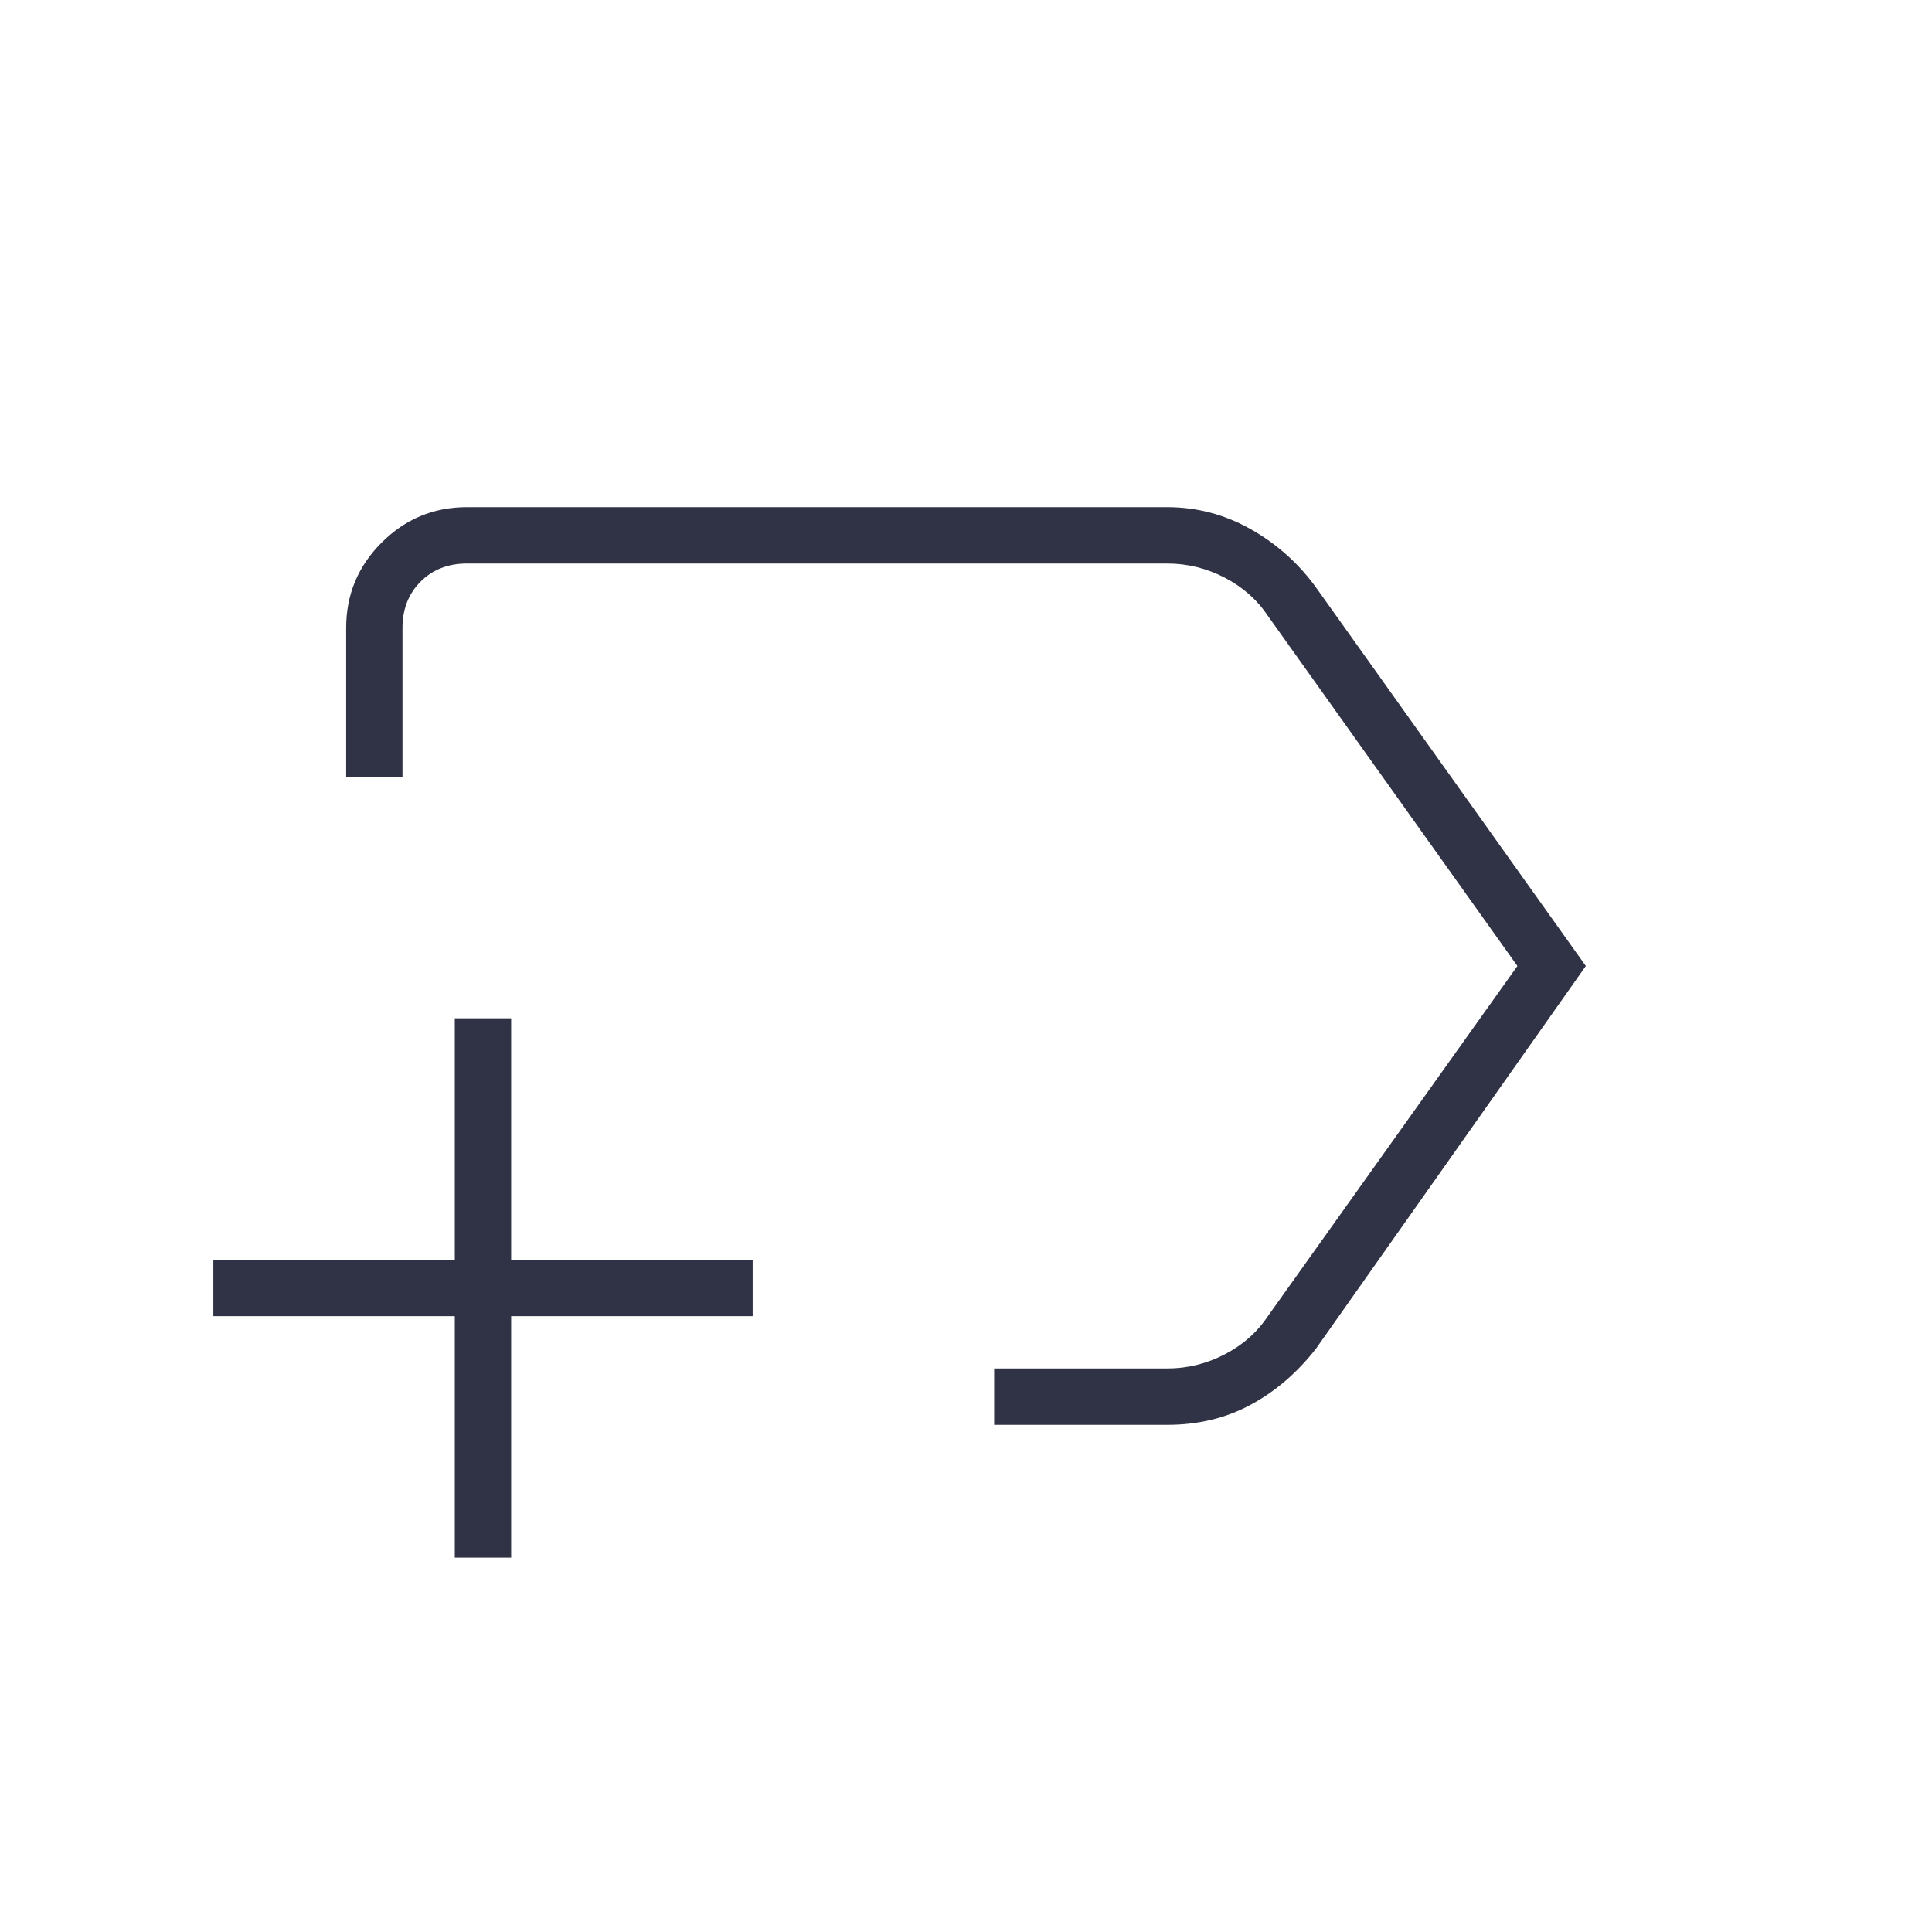 <svg width="40" height="40" viewBox="0 0 40 40" fill="none" xmlns="http://www.w3.org/2000/svg">
<path d="M20.583 29.5V28.333H24.166C24.583 28.333 24.979 28.236 25.354 28.042C25.729 27.847 26.028 27.583 26.25 27.25L31.416 20L26.25 12.75C26.028 12.417 25.729 12.153 25.354 11.958C24.979 11.764 24.583 11.667 24.166 11.667H9.666C9.278 11.667 8.958 11.792 8.708 12.042C8.458 12.292 8.333 12.611 8.333 13V16.083H7.167V13C7.167 12.312 7.411 11.724 7.901 11.234C8.39 10.745 8.979 10.5 9.666 10.5H24.166C24.783 10.5 25.36 10.653 25.899 10.958C26.439 11.264 26.889 11.667 27.25 12.167L32.833 20L27.25 27.917C26.861 28.417 26.41 28.806 25.896 29.083C25.382 29.361 24.805 29.5 24.166 29.5H20.583ZM9.416 32.25V27.25H4.417V26.083H9.416V21.083H10.583V26.083H15.583V27.25H10.583V32.25H9.416Z" fill="#303345"/>
</svg>
